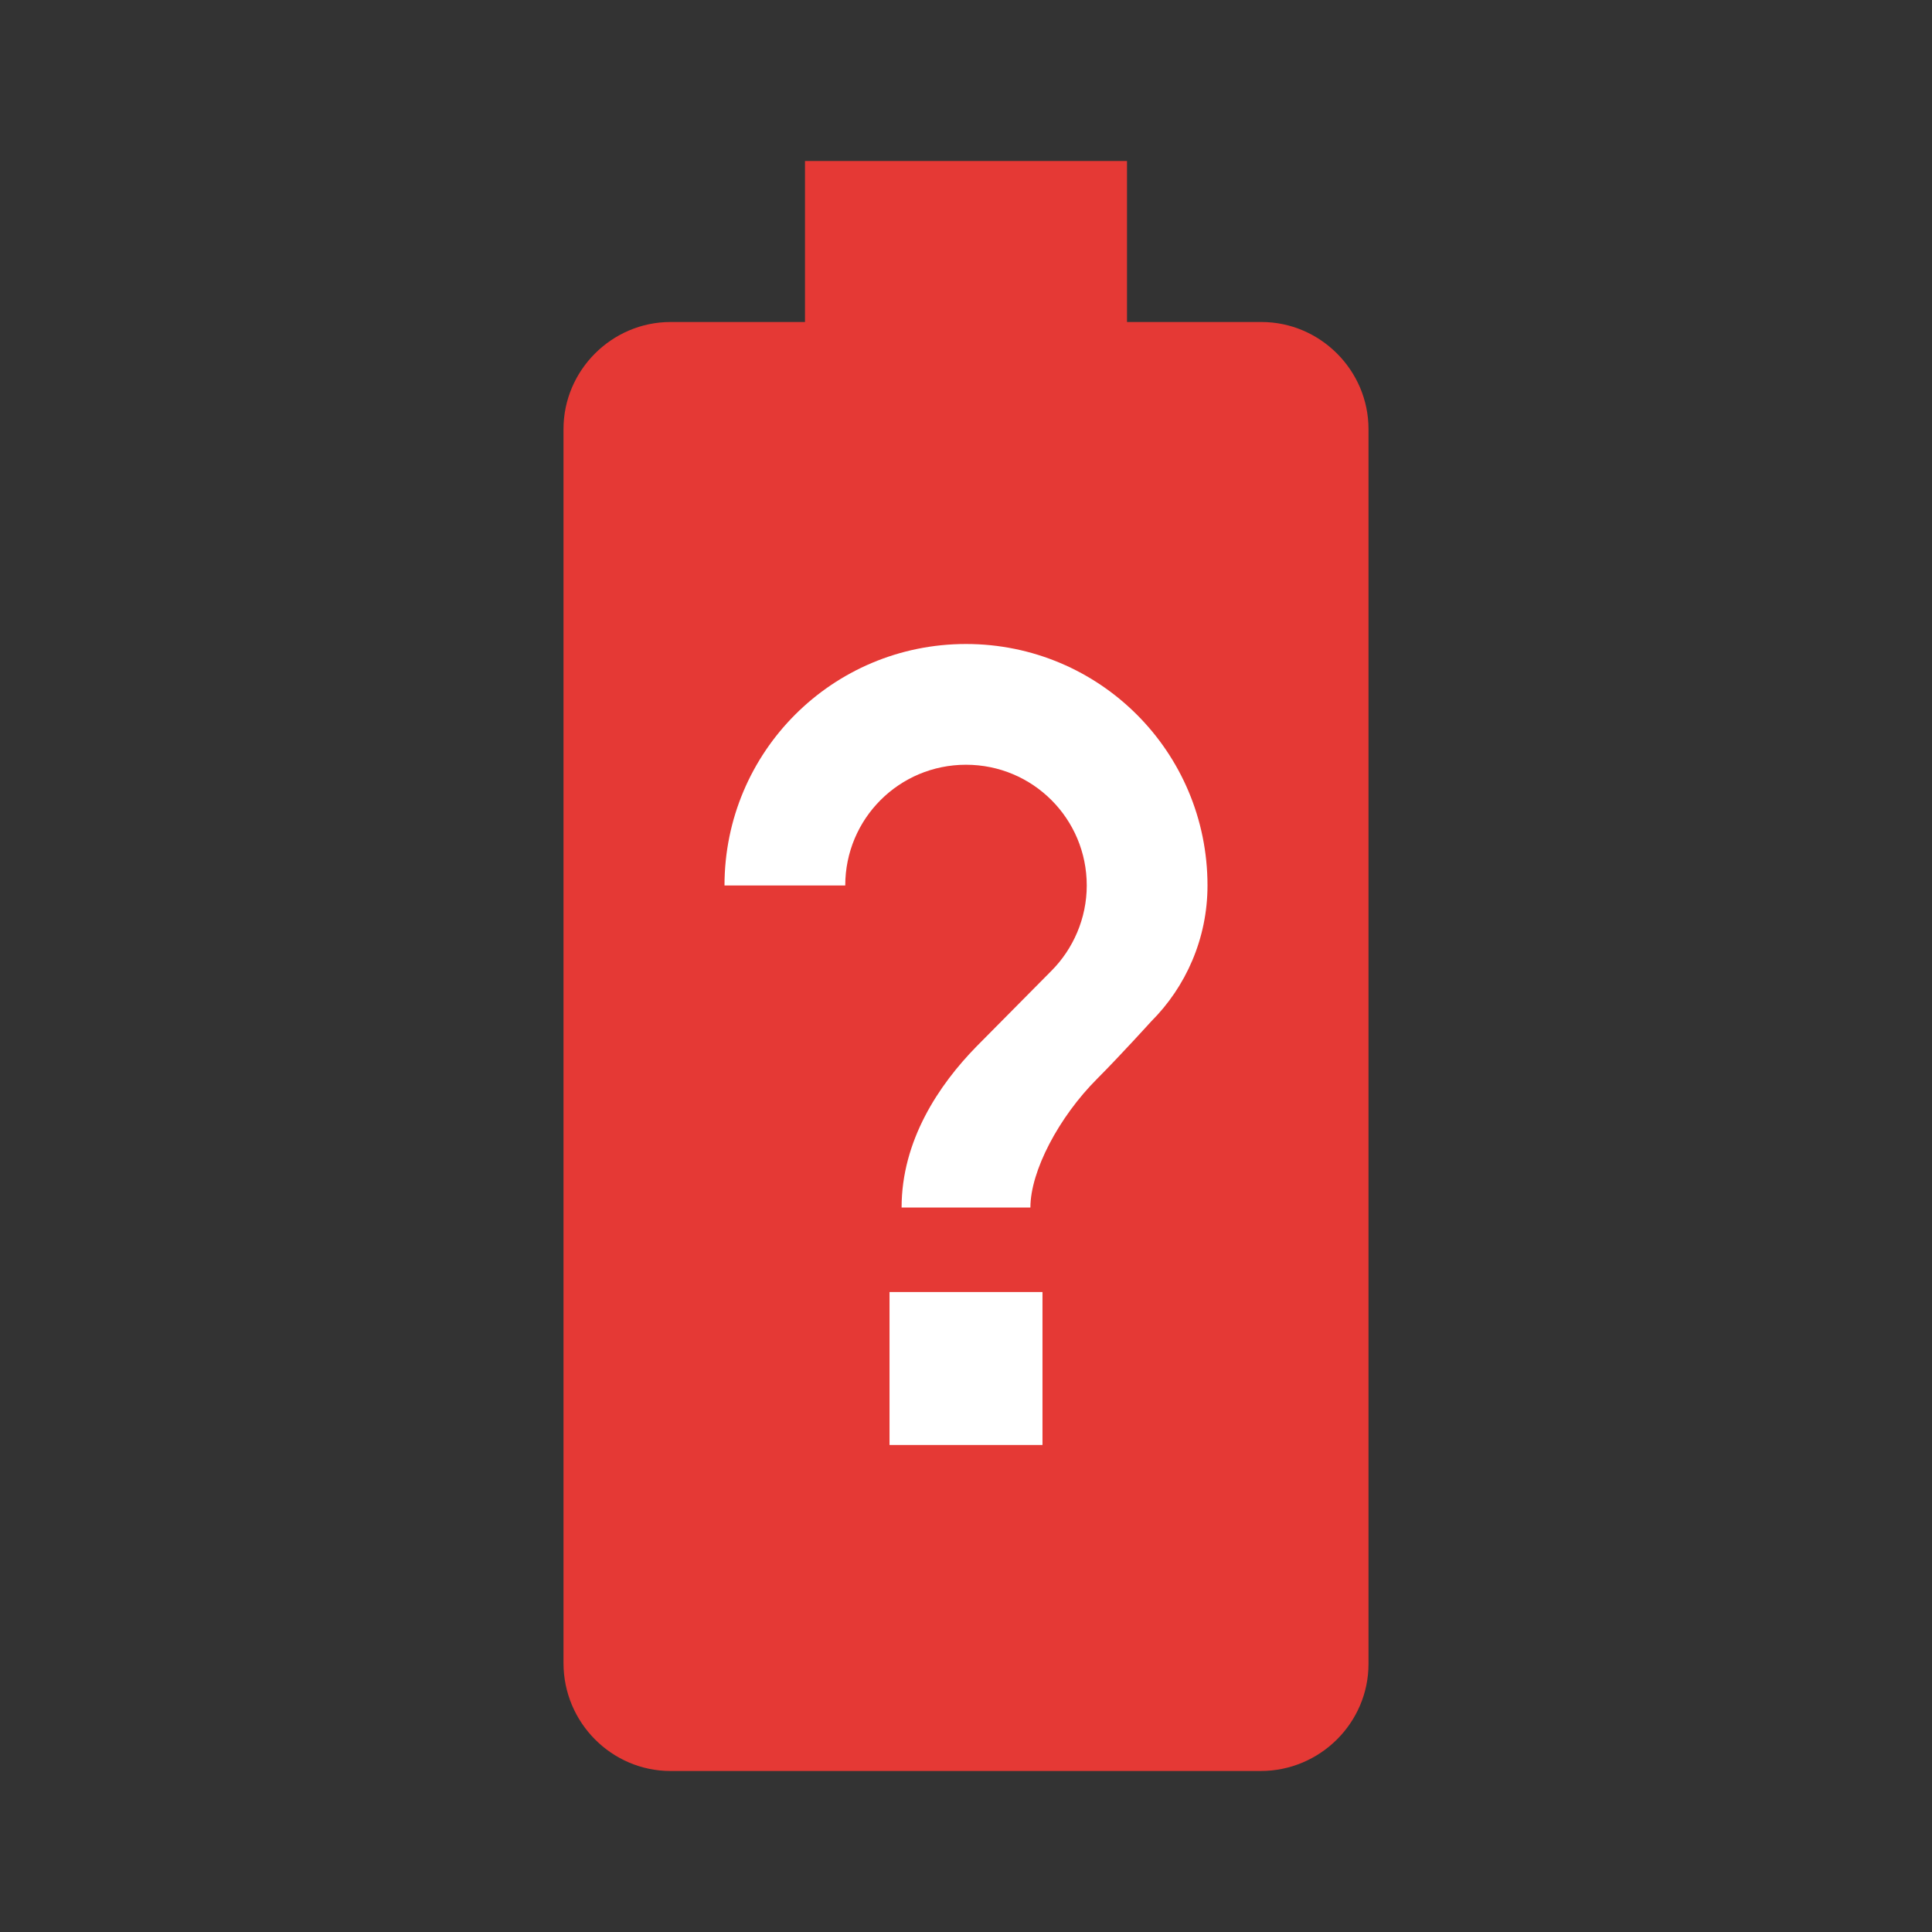 <?xml version="1.0" encoding="utf-8"?>
<!-- Generator: Adobe Illustrator 16.0.0, SVG Export Plug-In . SVG Version: 6.00 Build 0)  -->
<!DOCTYPE svg PUBLIC "-//W3C//DTD SVG 1.1//EN" "http://www.w3.org/Graphics/SVG/1.1/DTD/svg11.dtd">
<svg version="1.1" id="Capa_1" xmlns="http://www.w3.org/2000/svg" xmlns:xlink="http://www.w3.org/1999/xlink" x="0px" y="0px"
	 width="24px" height="24px" viewBox="0 0 24 24" enable-background="new 0 0 24 24" xml:space="preserve">
<rect x="0" y="0" width="24" height="24" fill="#333333" stroke="none"/>
<path fill="none" d="M0,0h24v24H0V0z"/>
<path fill="#E53935" d="M15.67,4H14V2h-4v2H8.33C7.6,4,7,4.6,7,5.33v15.33C7,21.4,7.6,22,8.33,22h7.33C16.4,22,17,21.4,17,20.67
	V5.33C17,4.6,16.4,4,15.67,4z"/>
<rect x="11.05" y="16.05" fill="#FFFFFF" width="1.9" height="1.9"/>
<path fill="#FFFFFF" d="M14.3,12.689c0,0-0.38,0.42-0.67,0.711C13.15,13.88,12.8,14.55,12.8,15h-1.6c0-0.83,0.46-1.52,0.93-2
	l0.931-0.94C13.33,11.79,13.5,11.41,13.5,11c0-0.83-0.67-1.5-1.5-1.5s-1.5,0.67-1.5,1.5H9c0-1.66,1.34-3,3-3s3,1.34,3,3
	C15,11.66,14.73,12.26,14.3,12.689z"/>
</svg>
